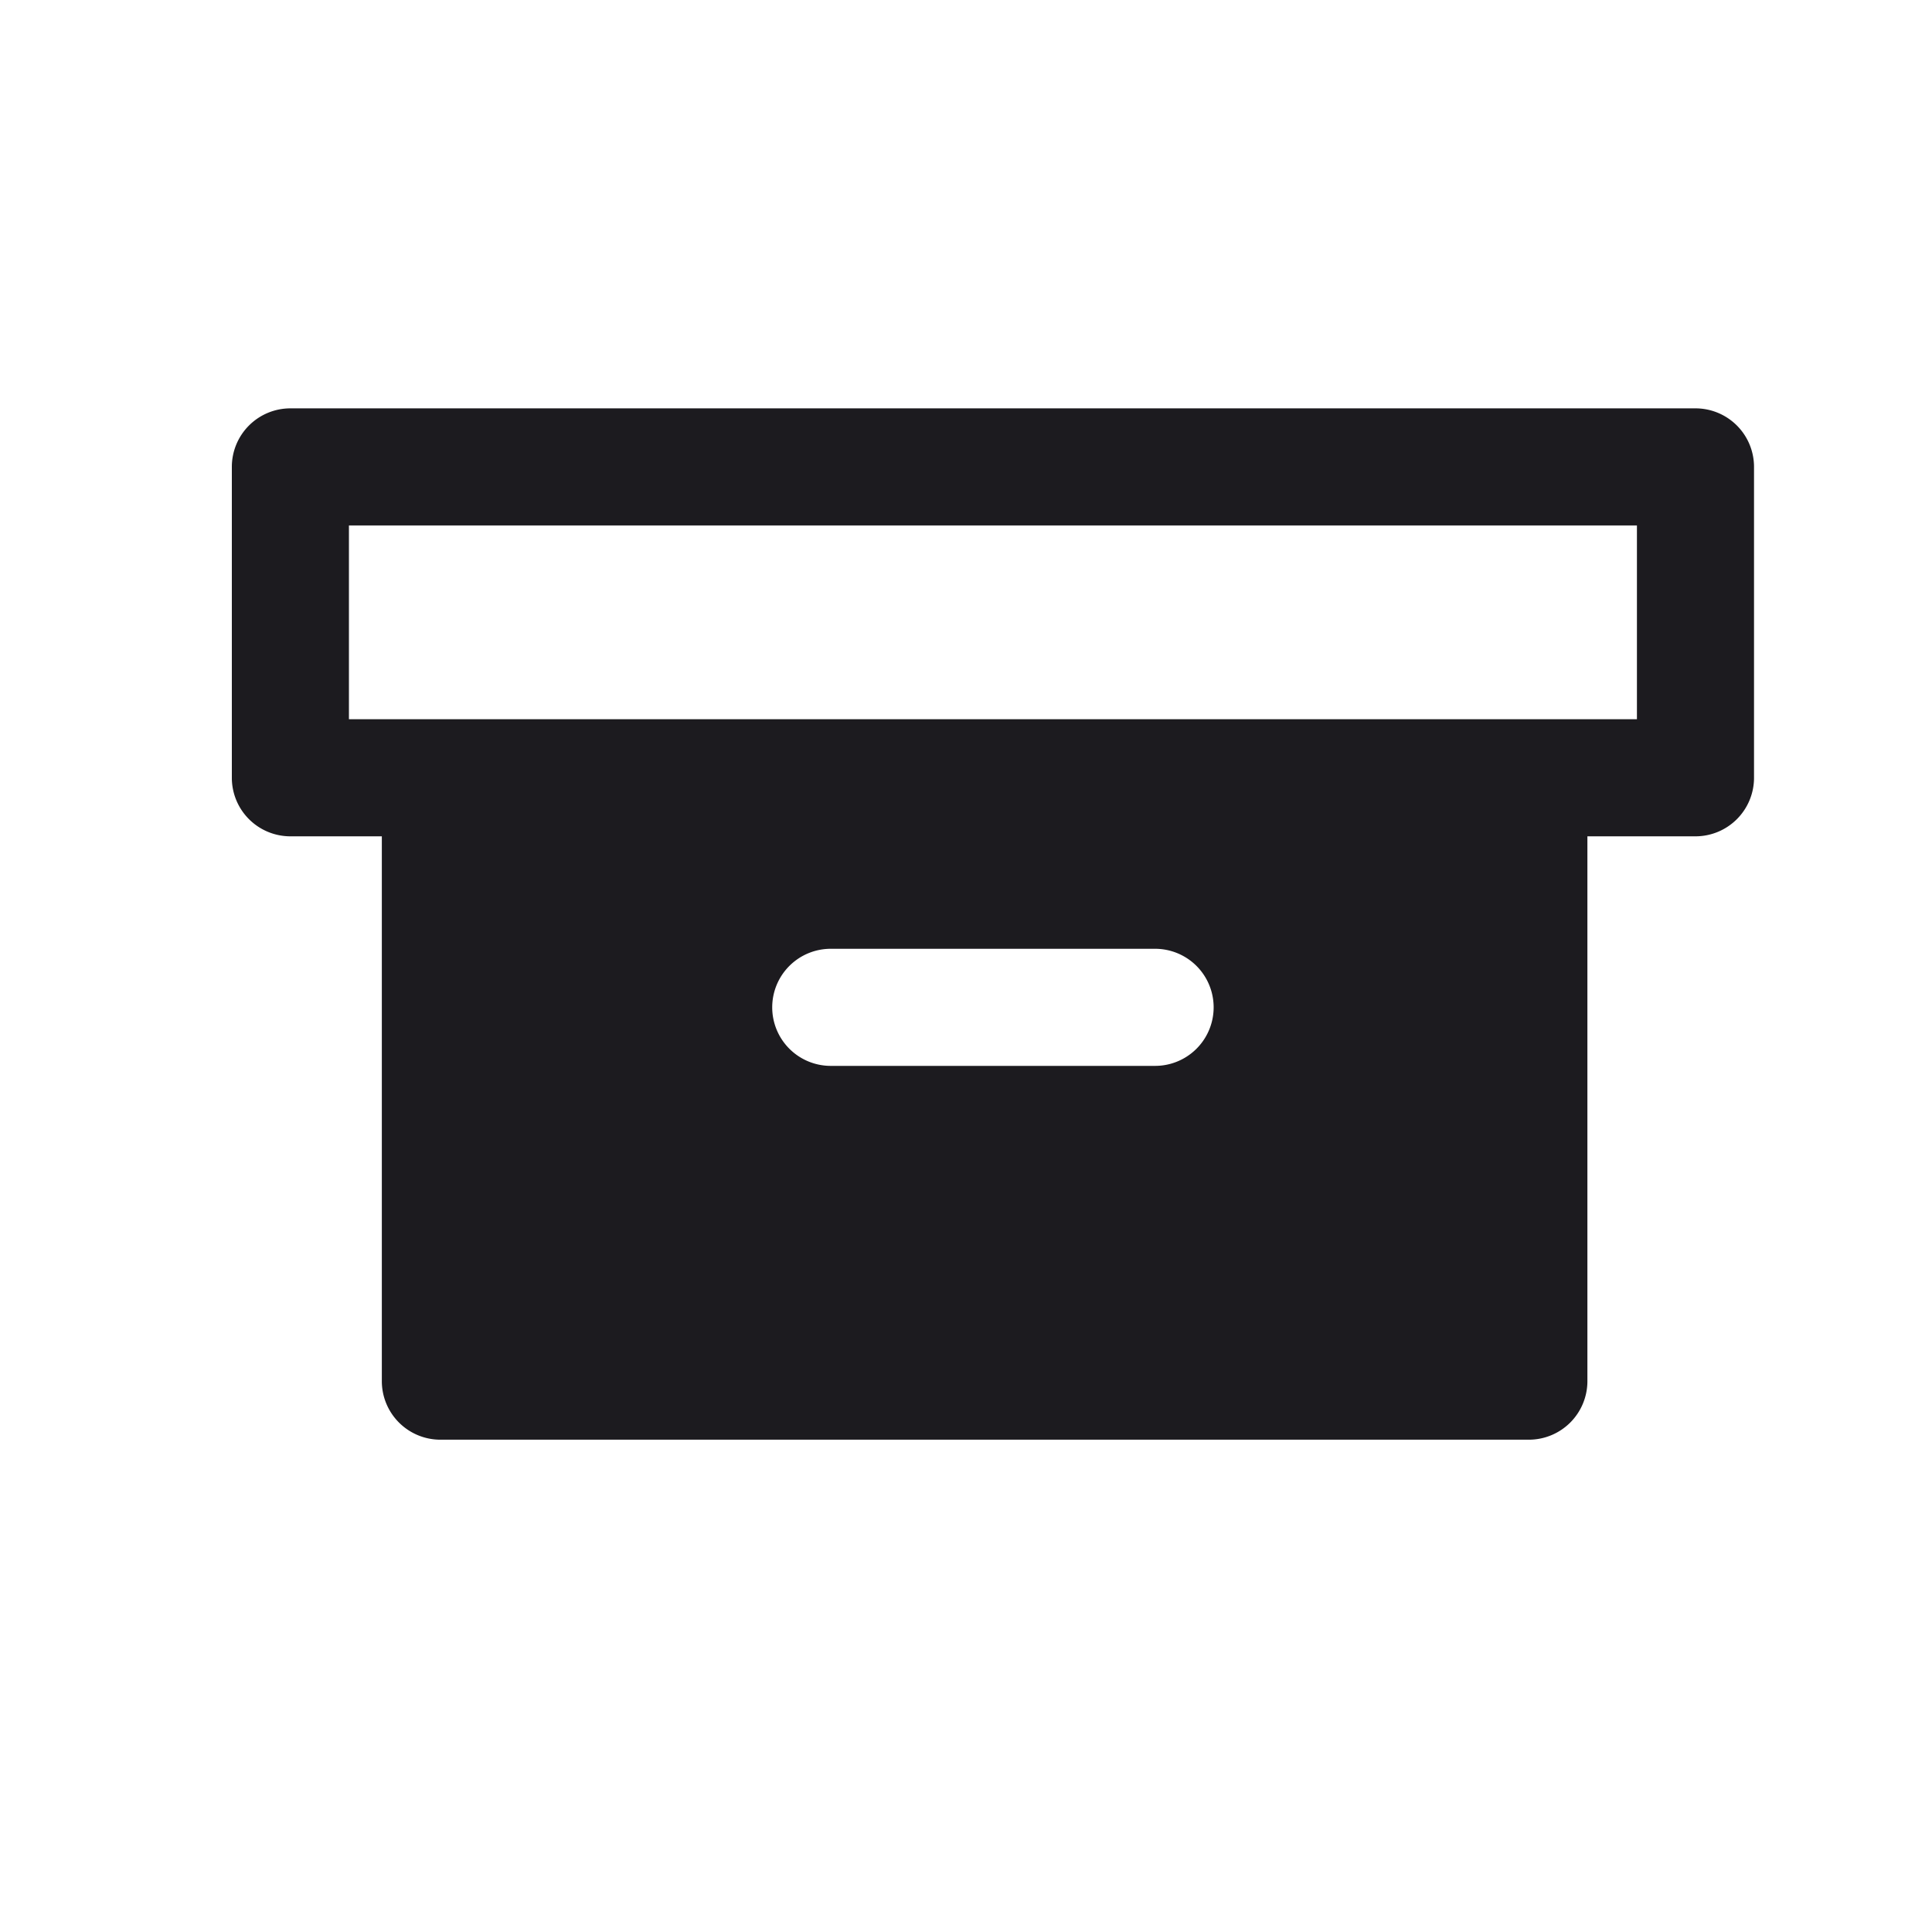 <svg width="33" height="33" fill="none" xmlns="http://www.w3.org/2000/svg"><path fill-rule="evenodd" clip-rule="evenodd" d="M4.96 6.975a1 1 0 0 0-1 1v5.31a1 1 0 0 0 1 1h1.562v9.306a1 1 0 0 0 1 1h18.592a1 1 0 0 0 1-1v-9.306h1.846a1 1 0 0 0 1-1v-5.31a1 1 0 0 0-1-1h-24Zm1 5.31v-3.31h22v3.31h-22Zm7.23 4.921a1 1 0 0 1 1-1h5.54a1 1 0 1 1 0 2h-5.54a1 1 0 0 1-1-1Z" fill="#1C1B1F"/></svg>